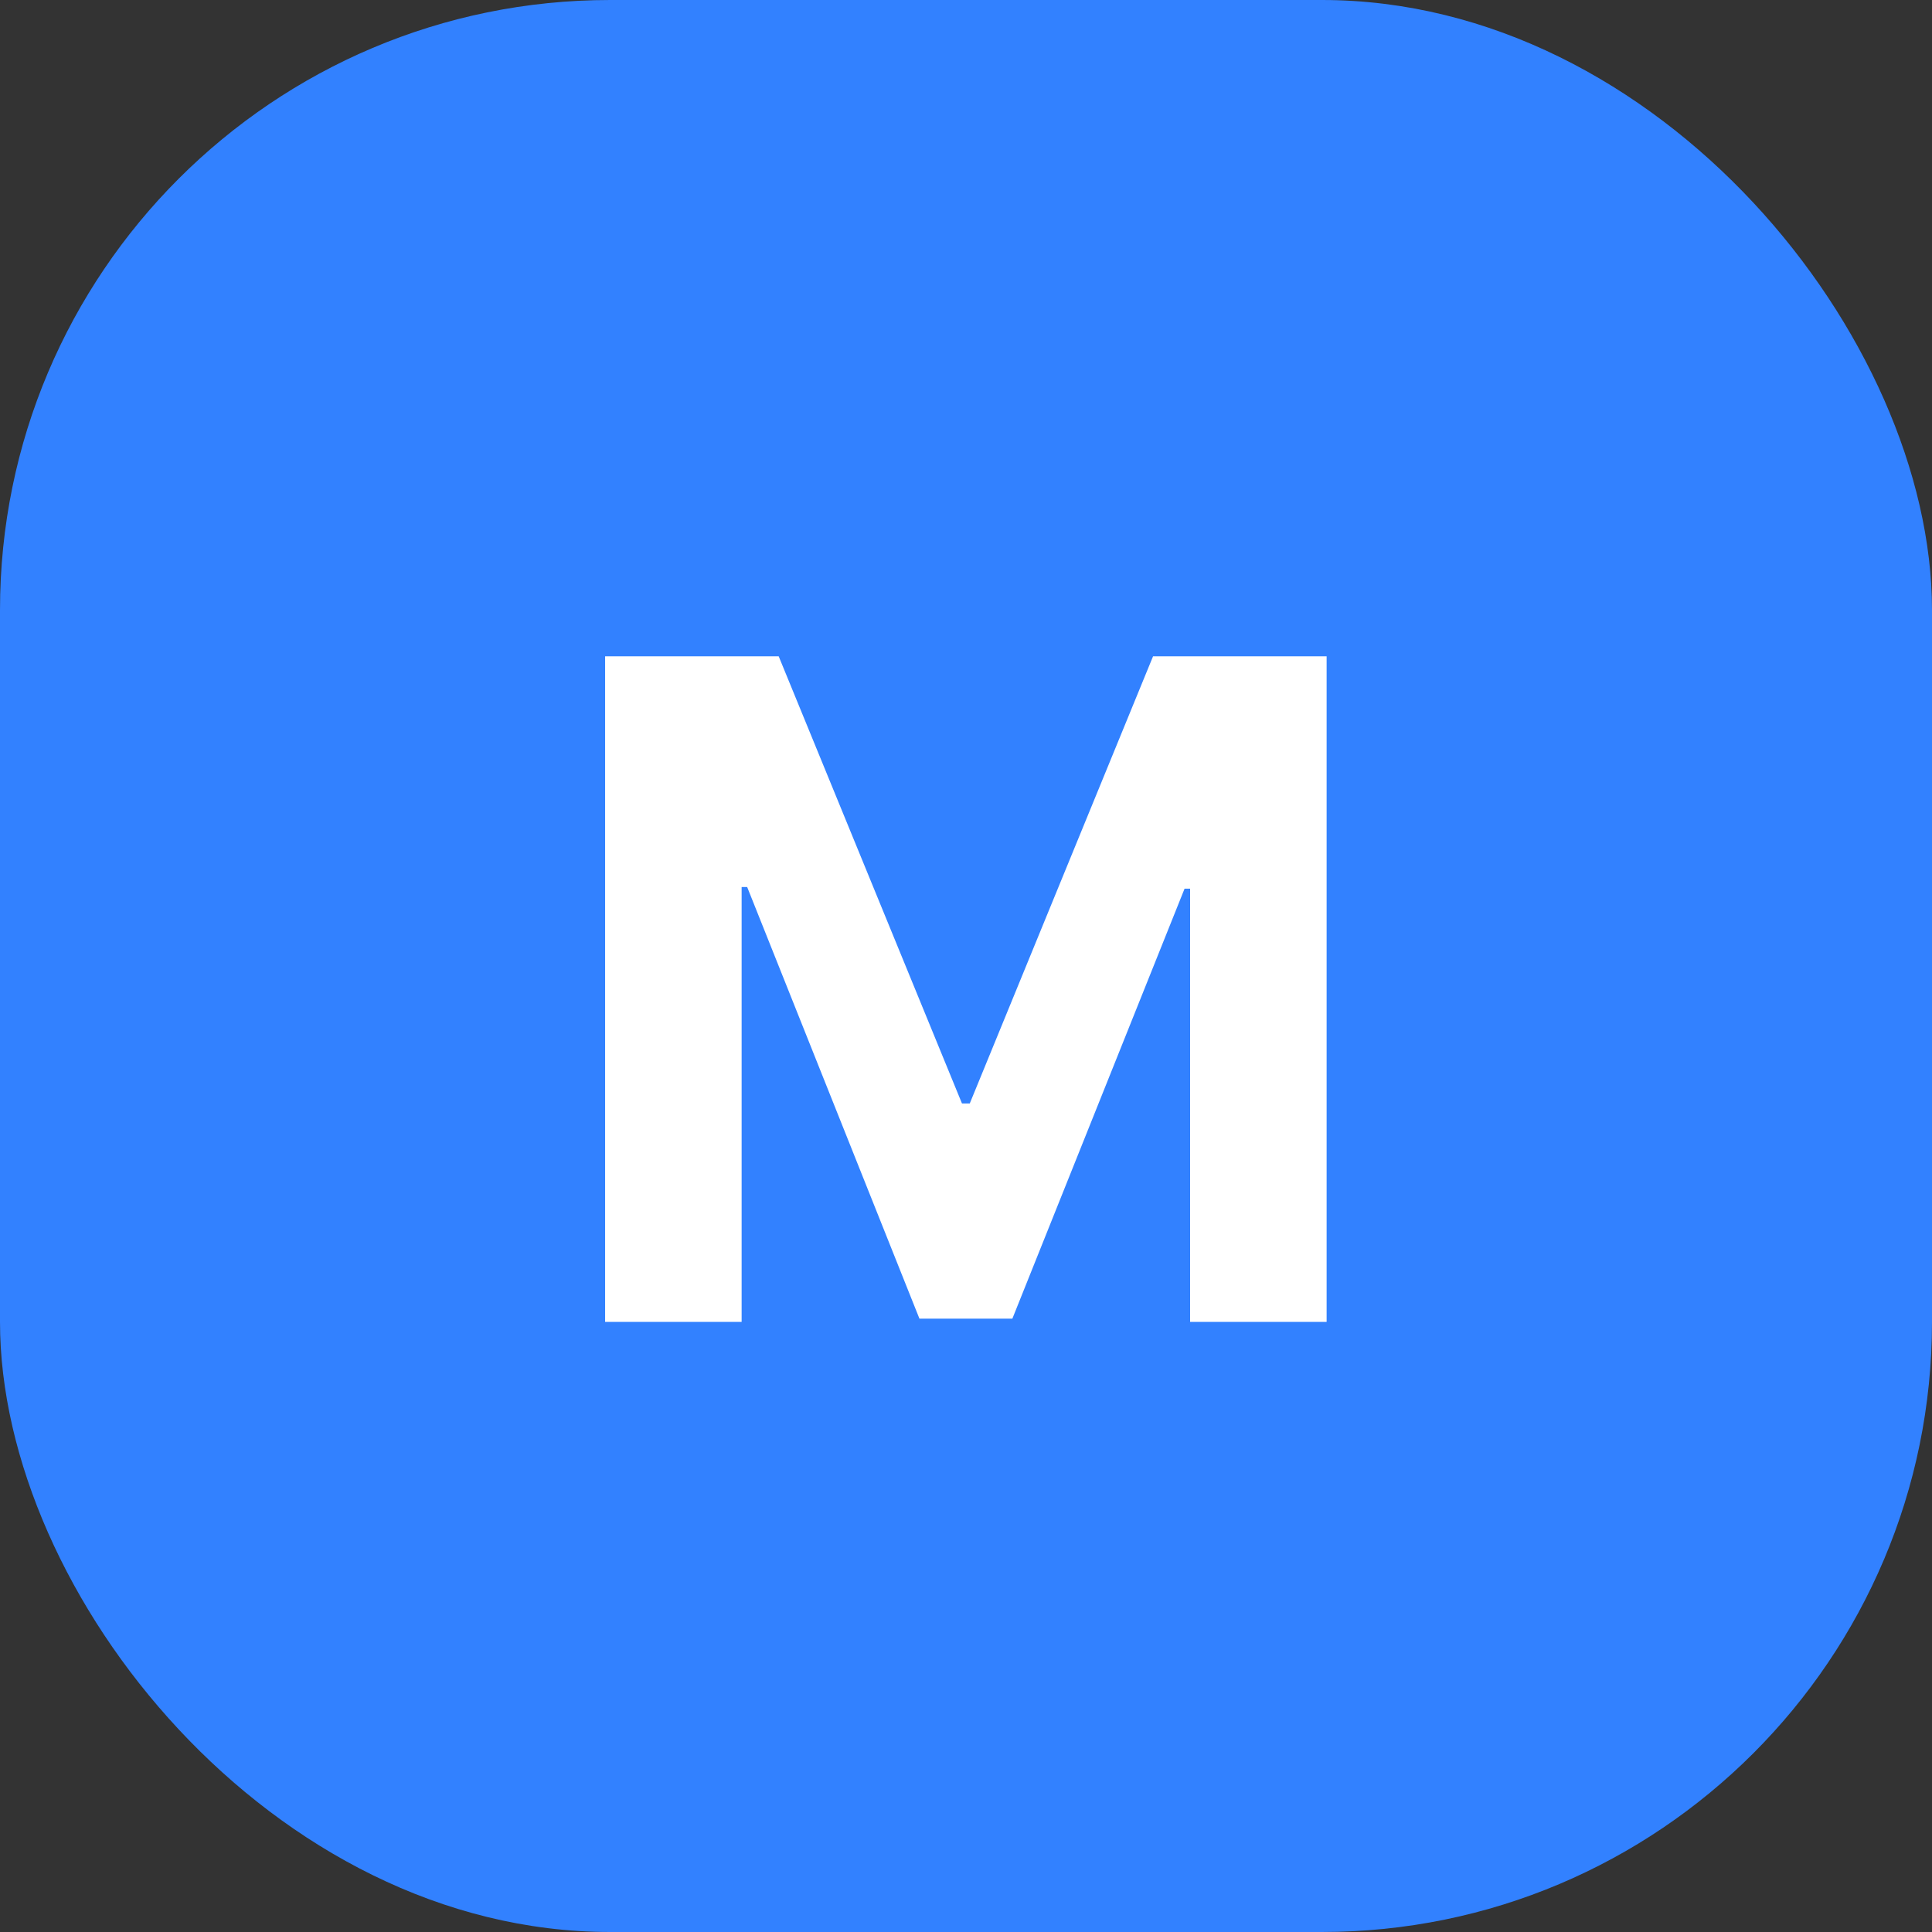 <svg width="38" height="38" viewBox="0 0 38 38" fill="none" xmlns="http://www.w3.org/2000/svg">
<rect x="0" y="0" width="38" height="38" fill="#333333" stroke="none"/>
<rect width="38" height="38" rx="12" fill="#3281FF"/>
<path d="M11.902 12.909H15.316L18.921 21.704H19.074L22.679 12.909H26.093V26H23.408V17.479H23.299L19.912 25.936H18.084L14.696 17.447H14.587V26H11.902V12.909Z" fill="white"/>
</svg>
